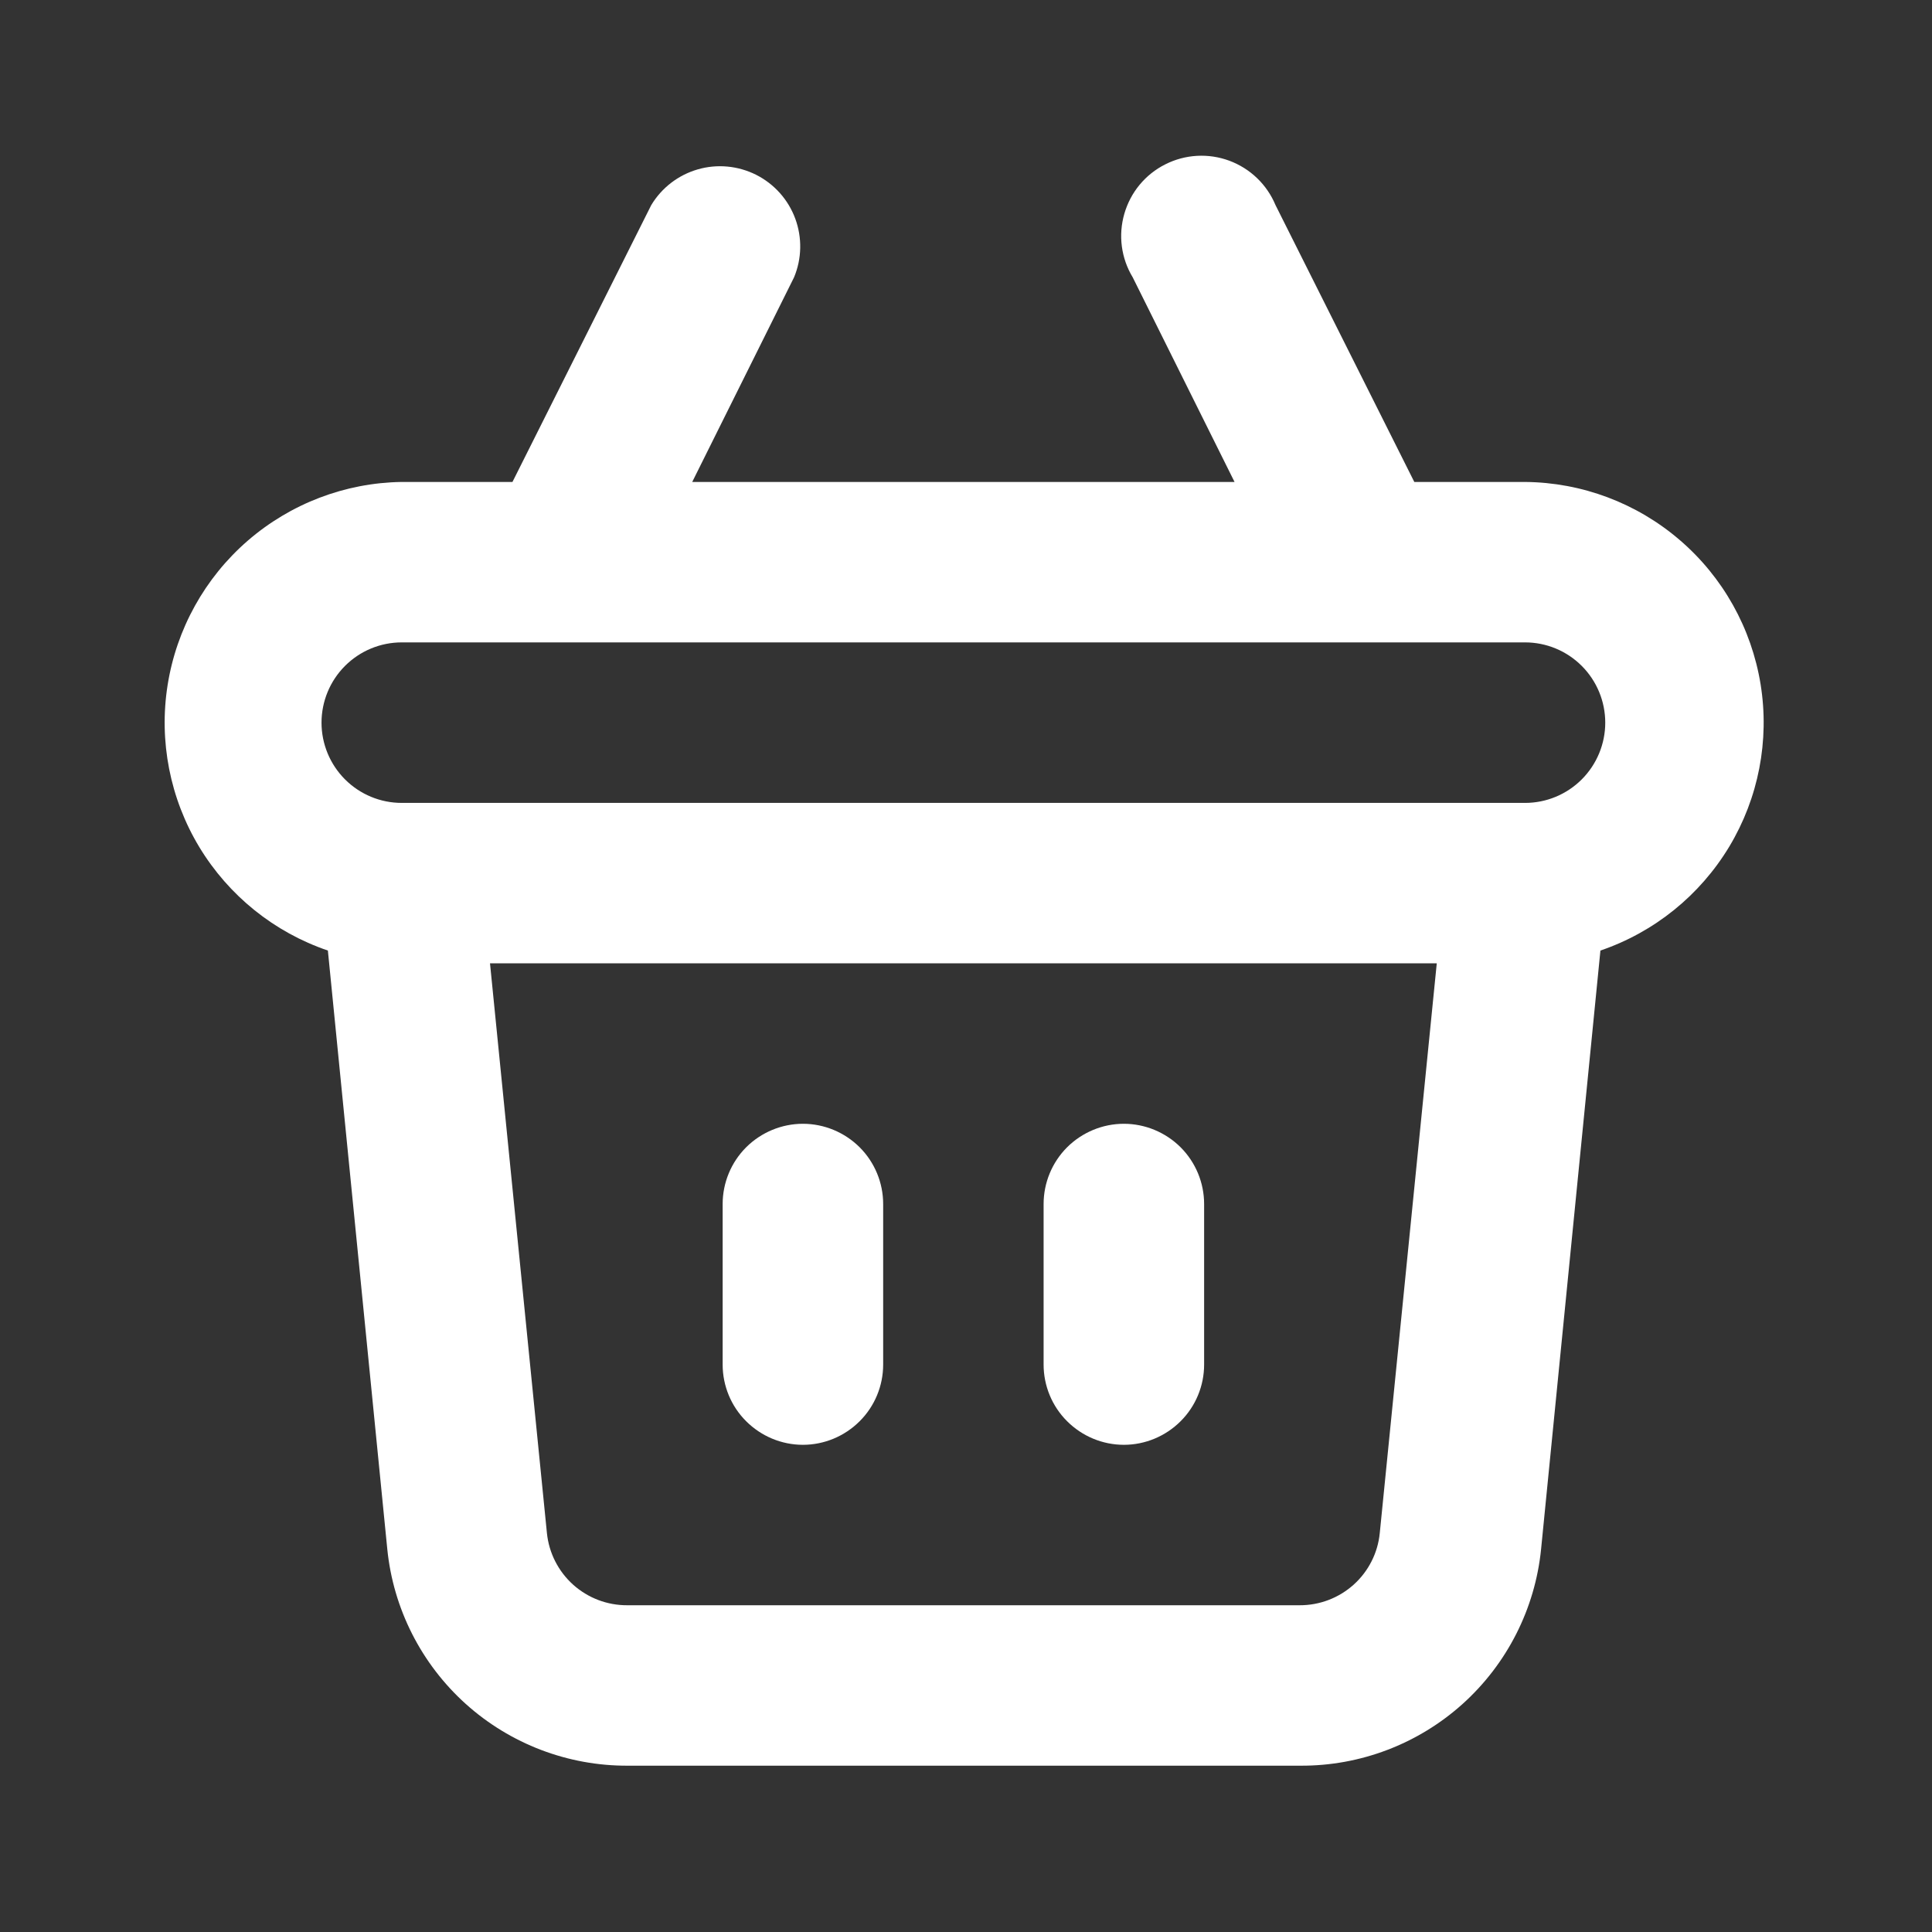 <svg width="24" height="24" viewBox="0 0 24 24" fill="none" xmlns="http://www.w3.org/2000/svg">
<rect x="0" y="0" width="24" height="24" fill="#333333" stroke="none"/>
<path d="M13.961 17.948C14.225 17.948 14.479 17.842 14.666 17.655C14.853 17.469 14.958 17.215 14.958 16.951V14.957C14.958 14.693 14.853 14.439 14.666 14.252C14.479 14.066 14.225 13.96 13.961 13.96C13.697 13.96 13.443 14.066 13.256 14.252C13.069 14.439 12.964 14.693 12.964 14.957V16.951C12.964 17.215 13.069 17.469 13.256 17.655C13.443 17.842 13.697 17.948 13.961 17.948ZM9.974 17.948C10.238 17.948 10.492 17.842 10.679 17.655C10.866 17.469 10.971 17.215 10.971 16.951V14.957C10.971 14.693 10.866 14.439 10.679 14.252C10.492 14.066 10.238 13.96 9.974 13.96C9.71 13.96 9.456 14.066 9.269 14.252C9.082 14.439 8.977 14.693 8.977 14.957V16.951C8.977 17.215 9.082 17.469 9.269 17.655C9.456 17.842 9.71 17.948 9.974 17.948ZM18.945 5.987H17.569L15.845 2.548C15.792 2.421 15.714 2.307 15.615 2.212C15.516 2.117 15.399 2.044 15.27 1.996C15.142 1.949 15.005 1.928 14.868 1.936C14.731 1.944 14.597 1.98 14.475 2.042C14.353 2.103 14.244 2.19 14.157 2.295C14.069 2.401 14.005 2.524 13.967 2.655C13.929 2.787 13.918 2.925 13.936 3.061C13.954 3.197 14 3.328 14.071 3.445L15.336 5.987H8.599L9.864 3.445C9.961 3.213 9.966 2.952 9.879 2.716C9.792 2.48 9.619 2.286 9.394 2.172C9.169 2.059 8.91 2.034 8.668 2.104C8.426 2.174 8.22 2.332 8.09 2.548L6.366 5.987H4.99C4.286 5.997 3.608 6.257 3.076 6.718C2.544 7.18 2.192 7.815 2.082 8.511C1.972 9.207 2.112 9.92 2.476 10.523C2.841 11.126 3.406 11.581 4.073 11.808L4.811 19.243C4.885 19.983 5.233 20.669 5.786 21.167C6.339 21.664 7.057 21.938 7.801 21.934H16.154C16.898 21.938 17.616 21.664 18.169 21.167C18.722 20.669 19.07 19.983 19.144 19.243L19.881 11.808C20.55 11.58 21.116 11.123 21.481 10.518C21.845 9.913 21.983 9.199 21.871 8.502C21.758 7.804 21.403 7.169 20.867 6.709C20.332 6.249 19.651 5.993 18.945 5.987ZM17.14 19.044C17.116 19.291 17 19.519 16.816 19.685C16.631 19.851 16.392 19.942 16.144 19.941H7.791C7.543 19.942 7.304 19.851 7.119 19.685C6.935 19.519 6.819 19.291 6.794 19.044L6.087 11.967H17.848L17.14 19.044ZM18.945 9.974H4.99C4.726 9.974 4.473 9.869 4.286 9.682C4.099 9.495 3.994 9.241 3.994 8.977C3.994 8.713 4.099 8.459 4.286 8.272C4.473 8.085 4.726 7.98 4.99 7.98H18.945C19.209 7.98 19.462 8.085 19.649 8.272C19.836 8.459 19.941 8.713 19.941 8.977C19.941 9.241 19.836 9.495 19.649 9.682C19.462 9.869 19.209 9.974 18.945 9.974Z" fill="white"/>
</svg>
